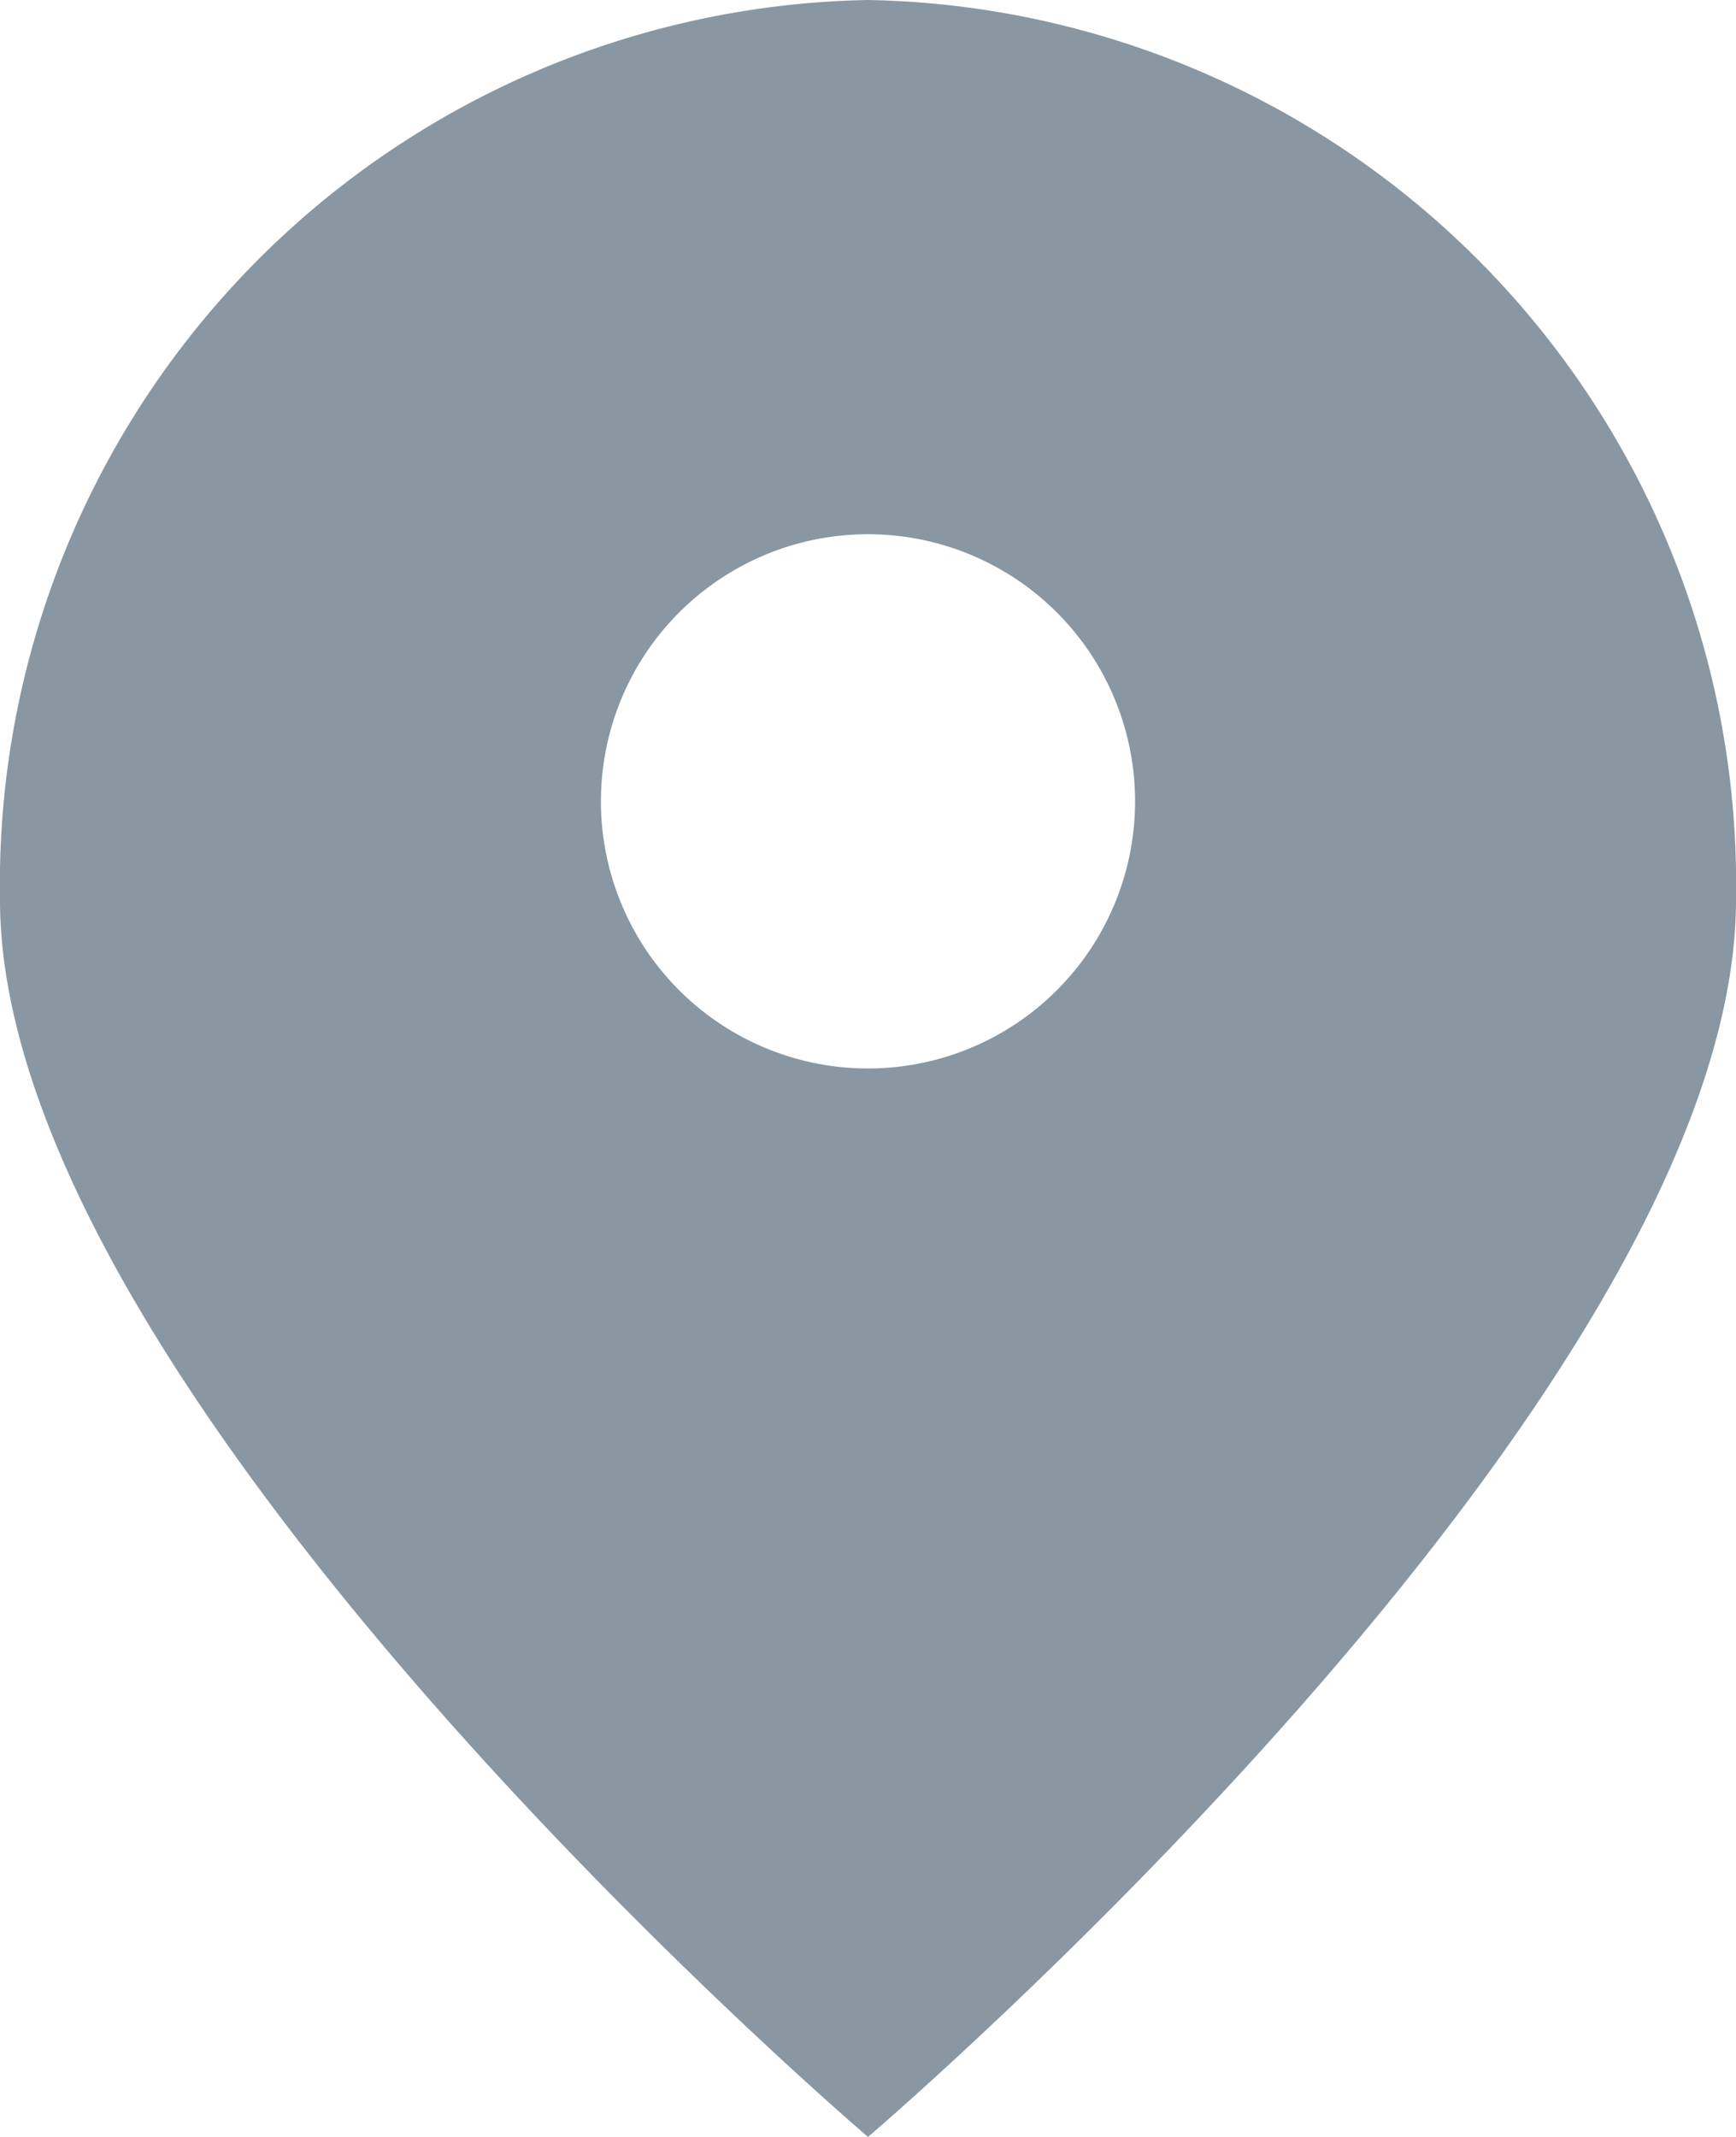 <svg id="2968af2a-21f9-4f5b-8d14-9319a586596e" data-name="Layer 1" xmlns="http://www.w3.org/2000/svg" viewBox="0 0 13 16">
  <defs>
    <style>
      .\39 4723bb1-4199-4460-bd47-9ad9431e4fdb {
        fill: #8897a2;
      }
    </style>
  </defs>
  
  <path class="94723bb1-4199-4460-bd47-9ad9431e4fdb" d="M6.5,0A6.622,6.622,0,0,0,0,6.737C0,10.458,6.5,16,6.5,16S13,10.458,13,6.737A6.622,6.622,0,0,0,6.5,0Zm0,8a2,2,0,1,1,2-2A2,2,0,0,1,6.5,8Z"/>
</svg>
